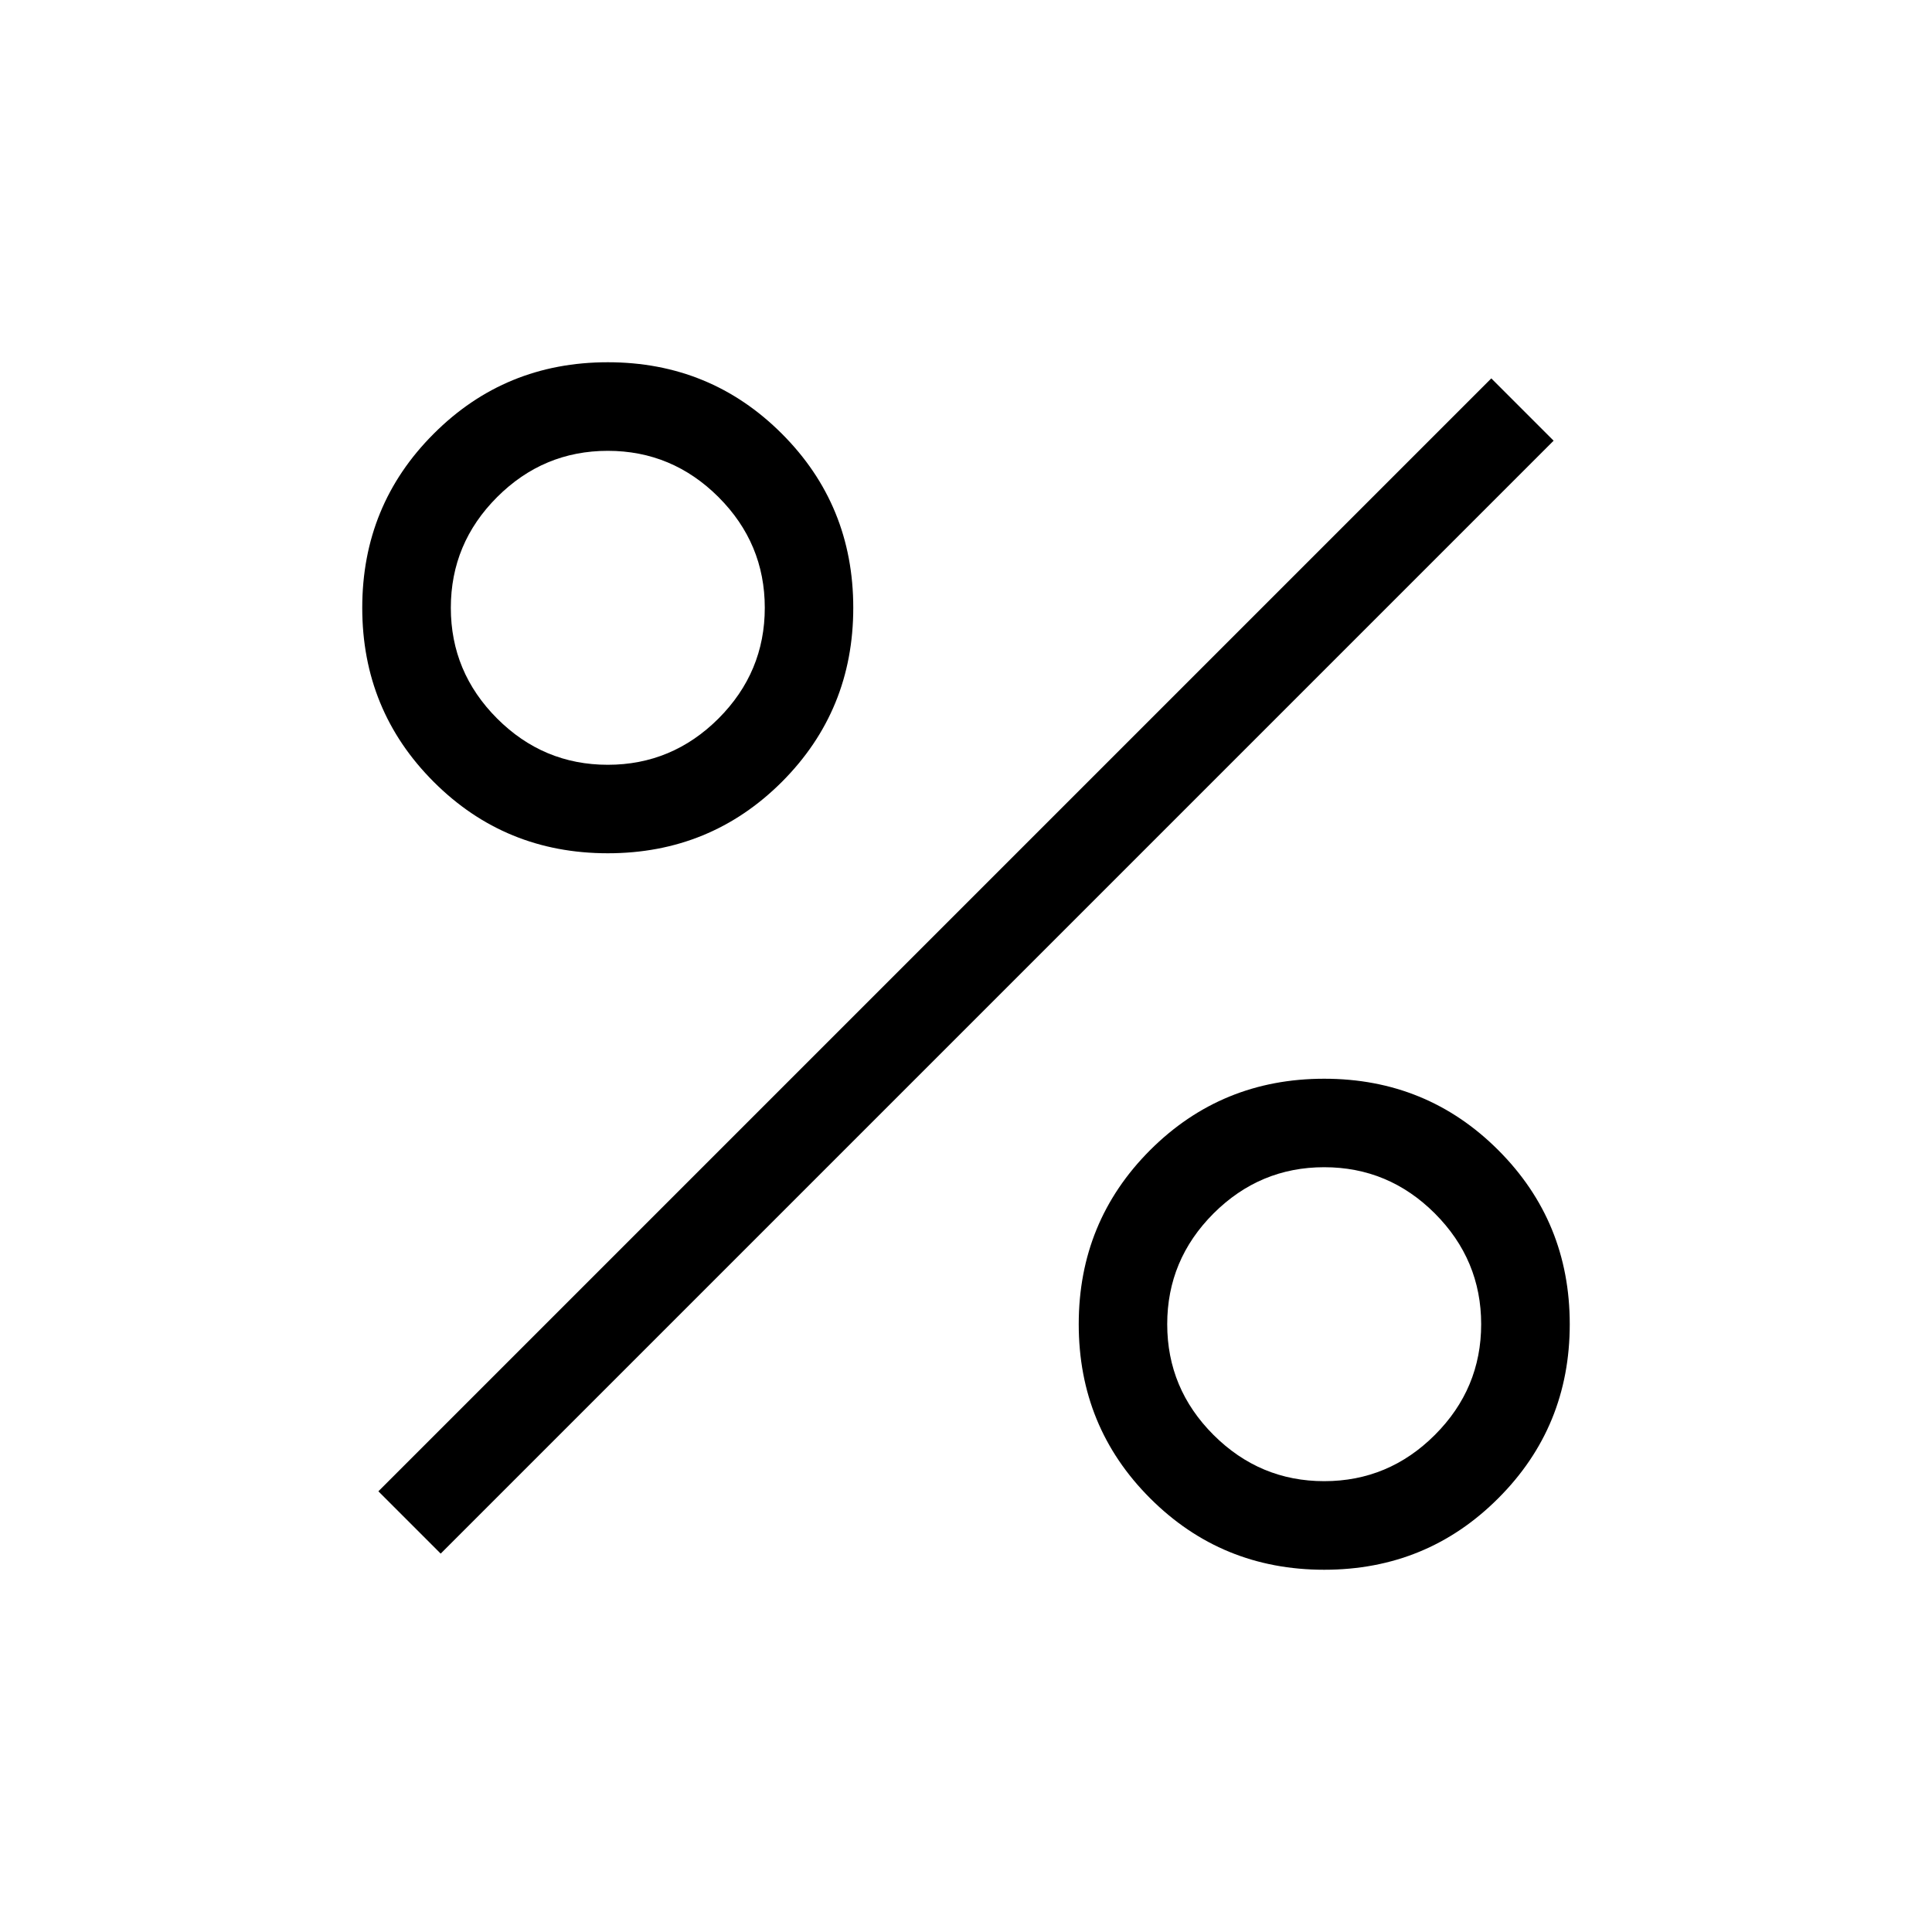 <svg xmlns="http://www.w3.org/2000/svg" height="20" width="20"><path d="M6.292 8.833q-1.063 0-1.802-.739-.74-.74-.74-1.802 0-1.063.74-1.802.739-.74 1.802-.74 1.062 0 1.802.74.739.739.739 1.802 0 1.062-.739 1.802-.74.739-1.802.739Zm0-.916q.666 0 1.146-.479.479-.48.479-1.146 0-.667-.479-1.146-.48-.479-1.146-.479-.667 0-1.146.479-.479.479-.479 1.146 0 .666.479 1.146.479.479 1.146.479Zm7.416 8.333q-1.062 0-1.802-.74-.739-.739-.739-1.802 0-1.062.739-1.802.74-.739 1.802-.739 1.063 0 1.802.739.74.74.74 1.802 0 1.063-.74 1.802-.739.74-1.802.74Zm0-.917q.667 0 1.146-.479.479-.479.479-1.146 0-.666-.479-1.146-.479-.479-1.146-.479-.666 0-1.146.479-.479.48-.479 1.146 0 .667.479 1.146.48.479 1.146.479Zm-9.146.75-.645-.645L15.438 3.917l.645.645Z"/></svg>